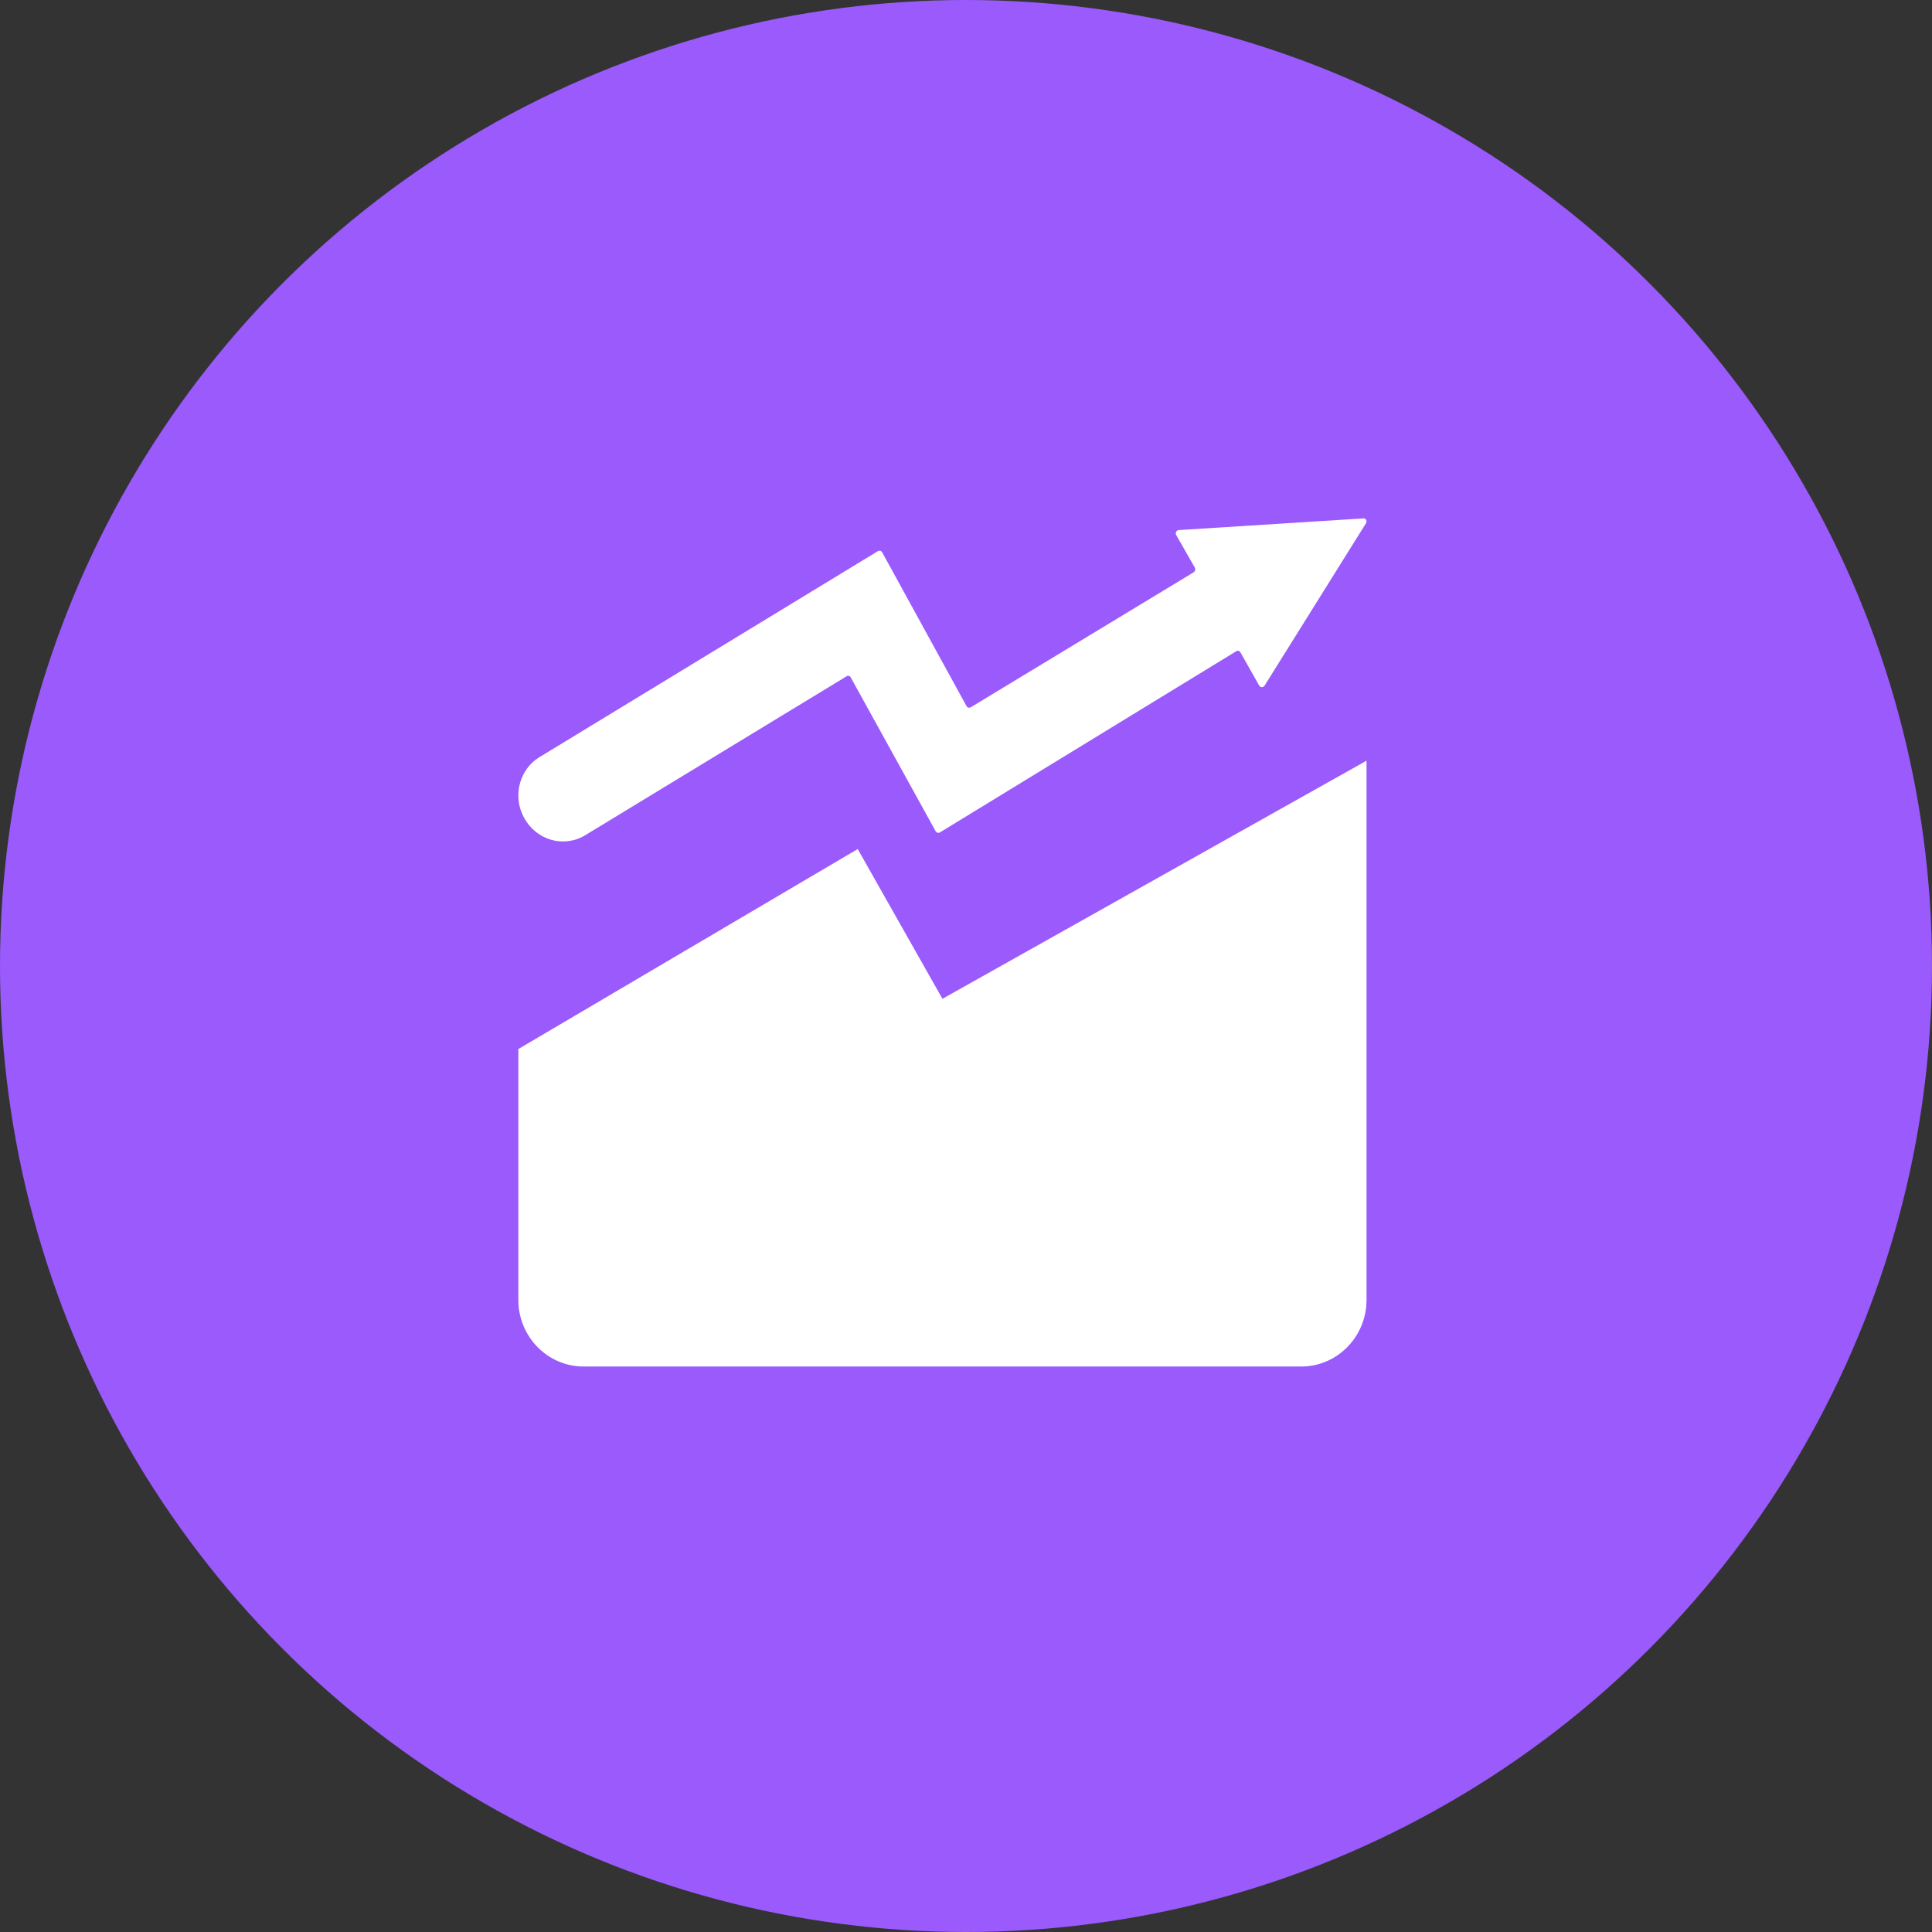 <?xml version="1.0" encoding="UTF-8"?>
<svg width="41px" height="41px" viewBox="0 0 41 41" version="1.1" xmlns="http://www.w3.org/2000/svg" xmlns:xlink="http://www.w3.org/1999/xlink">
    <rect x="0" y="0" width="41" height="41" fill="#333333" stroke="none"/>
    <title>编组 11</title>
    <g id="页面-1" stroke="none" stroke-width="1" fill="none" fill-rule="evenodd">
        <g id="趋势" transform="translate(-2168, -40)">
            <g id="编组-4备份-2" transform="translate(2165, 40)">
                <g id="编组-10" transform="translate(3, 0)">
                    <circle id="椭圆形" fill="#9A5AFC" cx="20.5" cy="20.5" r="20.5"></circle>
                    <path d="M29,16.143 L29,27.585 L29,27.585 L28.994,27.721 C28.926,28.439 28.334,29 27.613,29 L27.613,29 L12.387,29 C11.621,29 11,28.367 11,27.585 L11,27.585 L11,22.262 L18.202,18.018 L20,21.196 L29,16.143 Z M28.951,11.002 L28.978,11.016 C29.005,11.041 29.007,11.083 28.984,11.111 L28.984,11.111 L26.837,14.549 C26.832,14.558 26.824,14.566 26.815,14.572 C26.783,14.593 26.742,14.582 26.722,14.549 L26.722,14.549 L26.325,13.846 L26.325,13.846 C26.303,13.809 26.263,13.801 26.234,13.821 L26.234,13.821 L19.947,17.665 C19.915,17.684 19.875,17.673 19.856,17.64 L19.856,17.64 L18.05,14.369 C18.033,14.346 18.005,14.336 17.979,14.344 L17.979,14.344 L12.422,17.723 C11.968,17.999 11.388,17.836 11.124,17.359 L11.124,17.359 L11.074,17.255 C10.898,16.831 11.044,16.325 11.43,16.079 L11.43,16.079 L18.63,11.696 C18.661,11.677 18.702,11.688 18.721,11.721 L18.721,11.721 L20.511,14.984 C20.53,15.017 20.57,15.028 20.602,15.009 L20.602,15.009 L25.333,12.144 C25.363,12.123 25.373,12.081 25.357,12.048 L25.357,12.048 L24.96,11.353 C24.955,11.344 24.953,11.334 24.952,11.324 C24.95,11.285 24.978,11.251 25.016,11.249 L25.016,11.249 L28.921,11.002 C28.941,10.997 28.962,11.002 28.978,11.016 Z" id="形状结合" fill="#FFFFFF" fill-rule="nonzero"></path>
                </g>
            </g>
        </g>
    </g>
</svg>